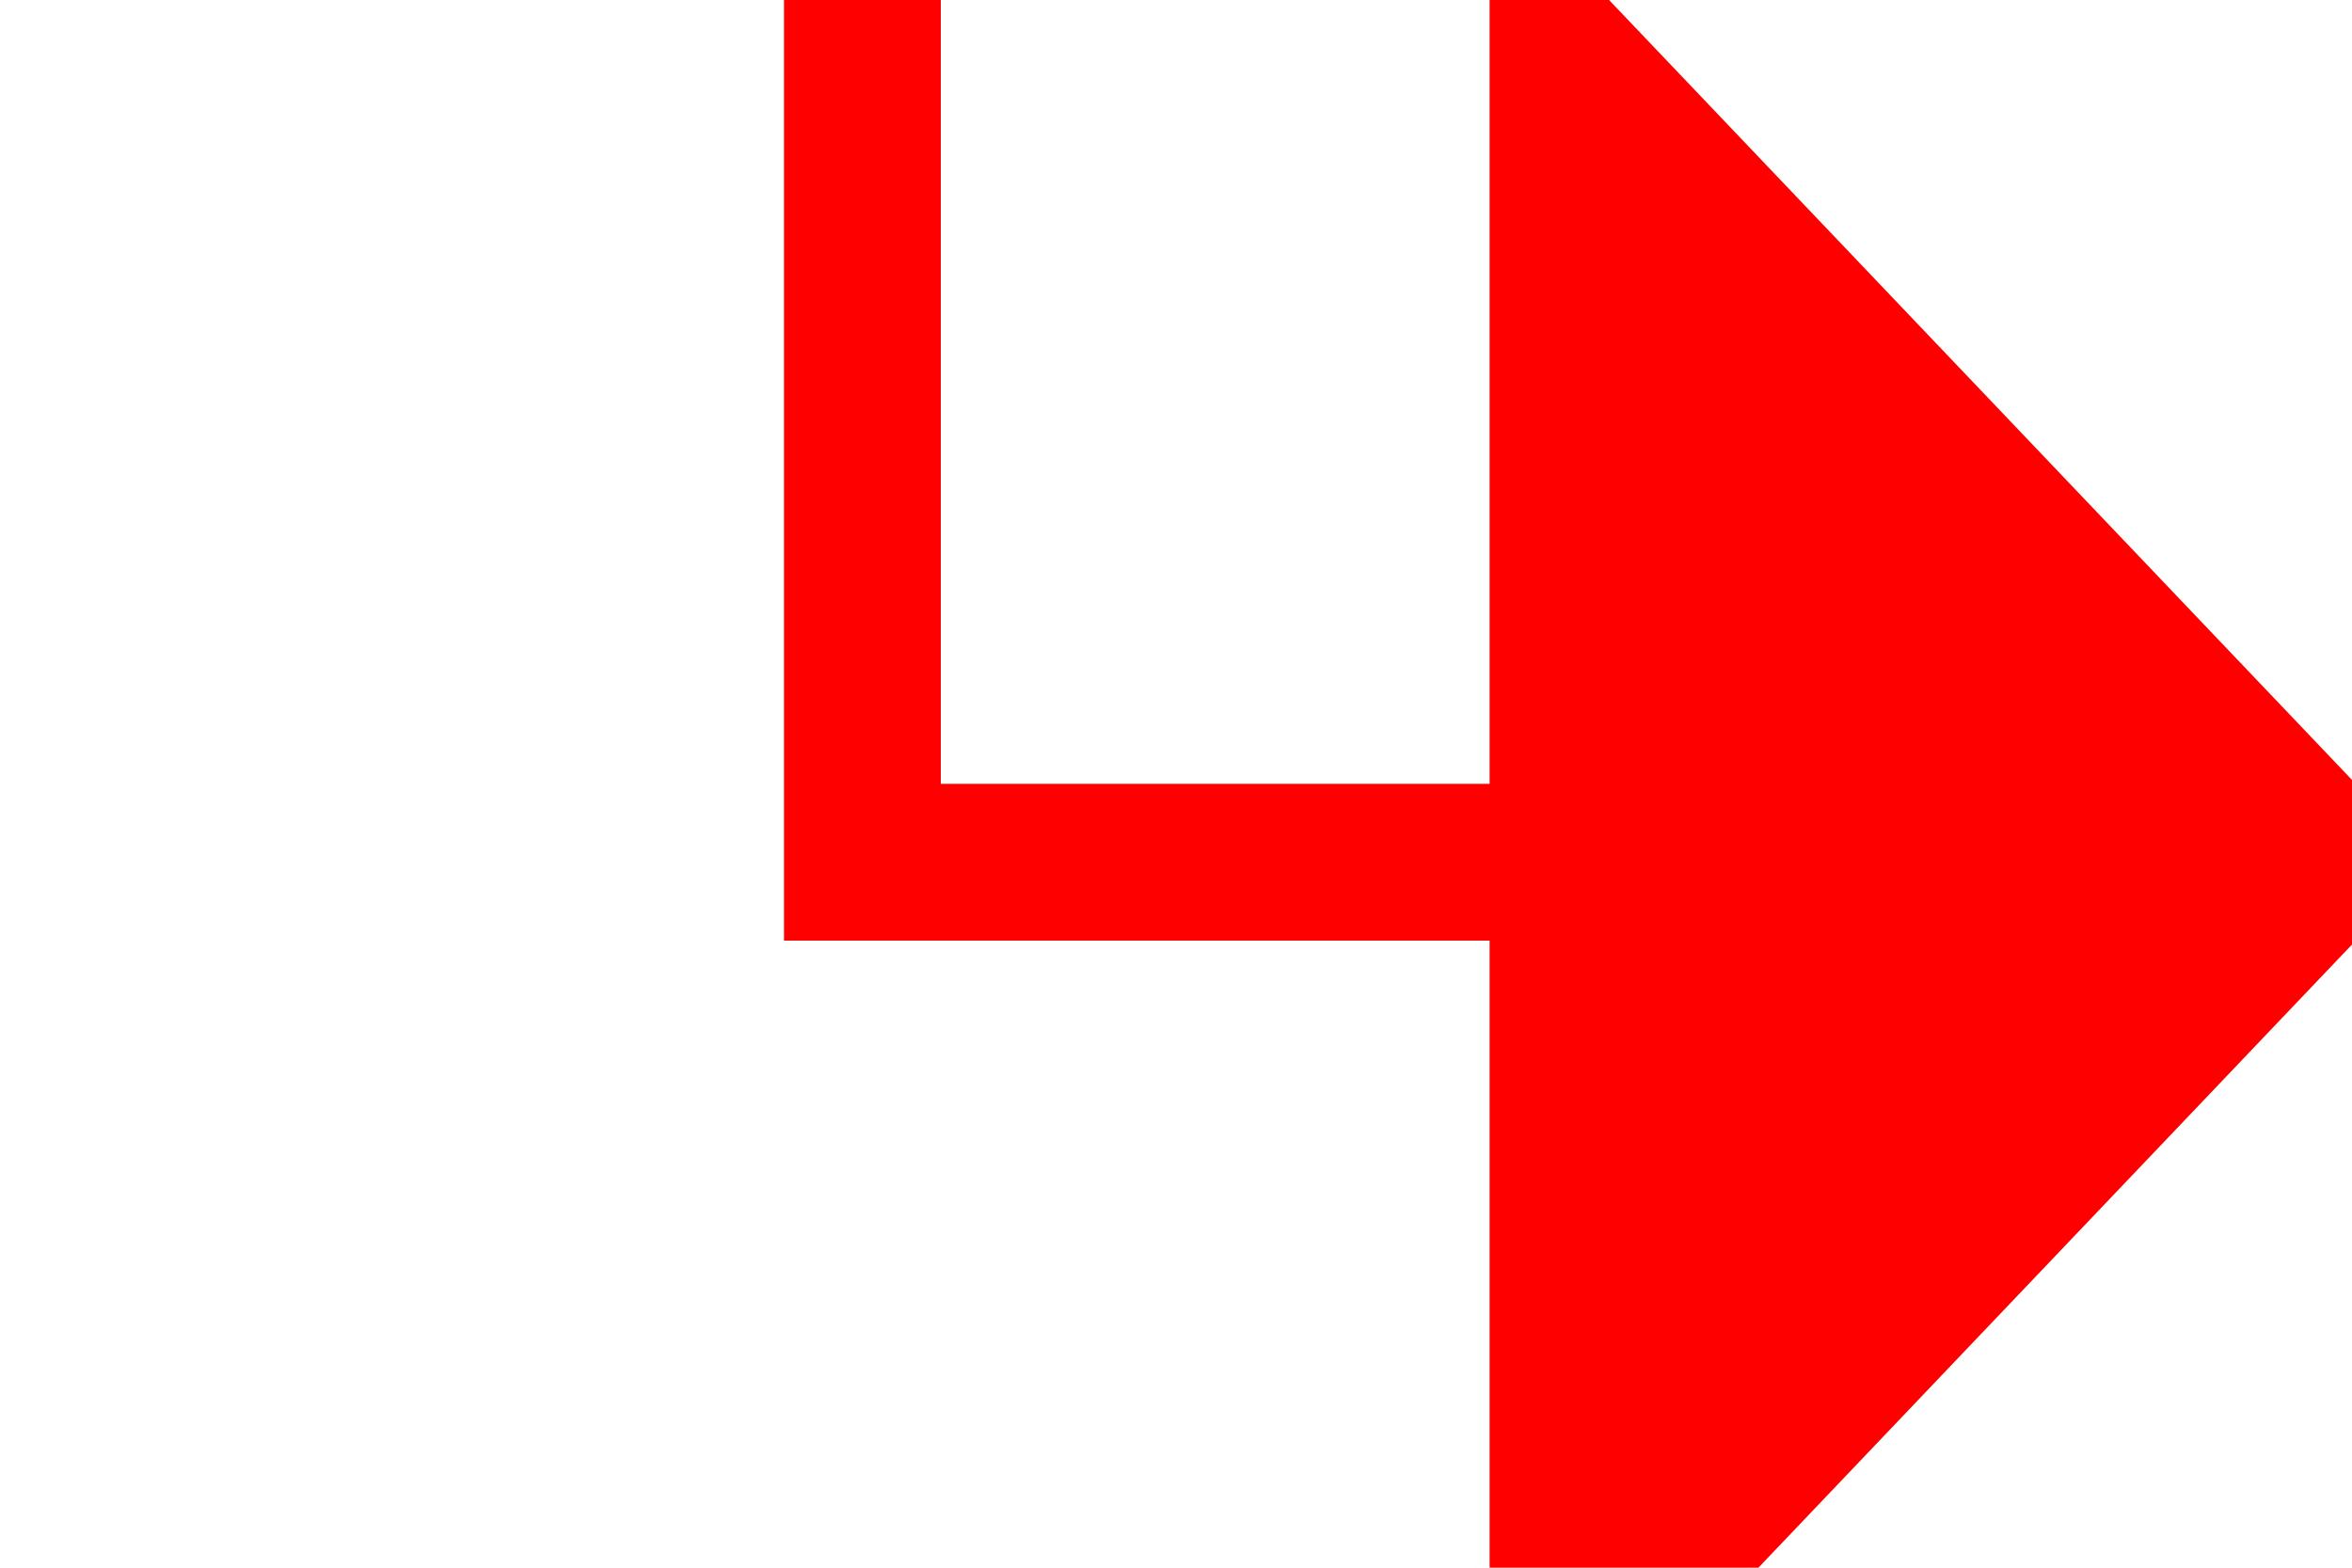 ﻿<?xml version="1.0" encoding="utf-8"?>
<svg version="1.1" xmlns:xlink="http://www.w3.org/1999/xlink" width="15px" height="10px" preserveAspectRatio="xMinYMid meet" viewBox="535 1468  15 8" xmlns="http://www.w3.org/2000/svg">
  <path d="M 454 1403.5  L 540.5 1403.5  L 540.5 1472.5  L 545.5 1472.5  " stroke-width="1" stroke="#ff0000" fill="none" />
  <path d="M 544.5 1478.8  L 550.5 1472.5  L 544.5 1466.2  L 544.5 1478.8  Z " fill-rule="nonzero" fill="#ff0000" stroke="none" />
</svg>